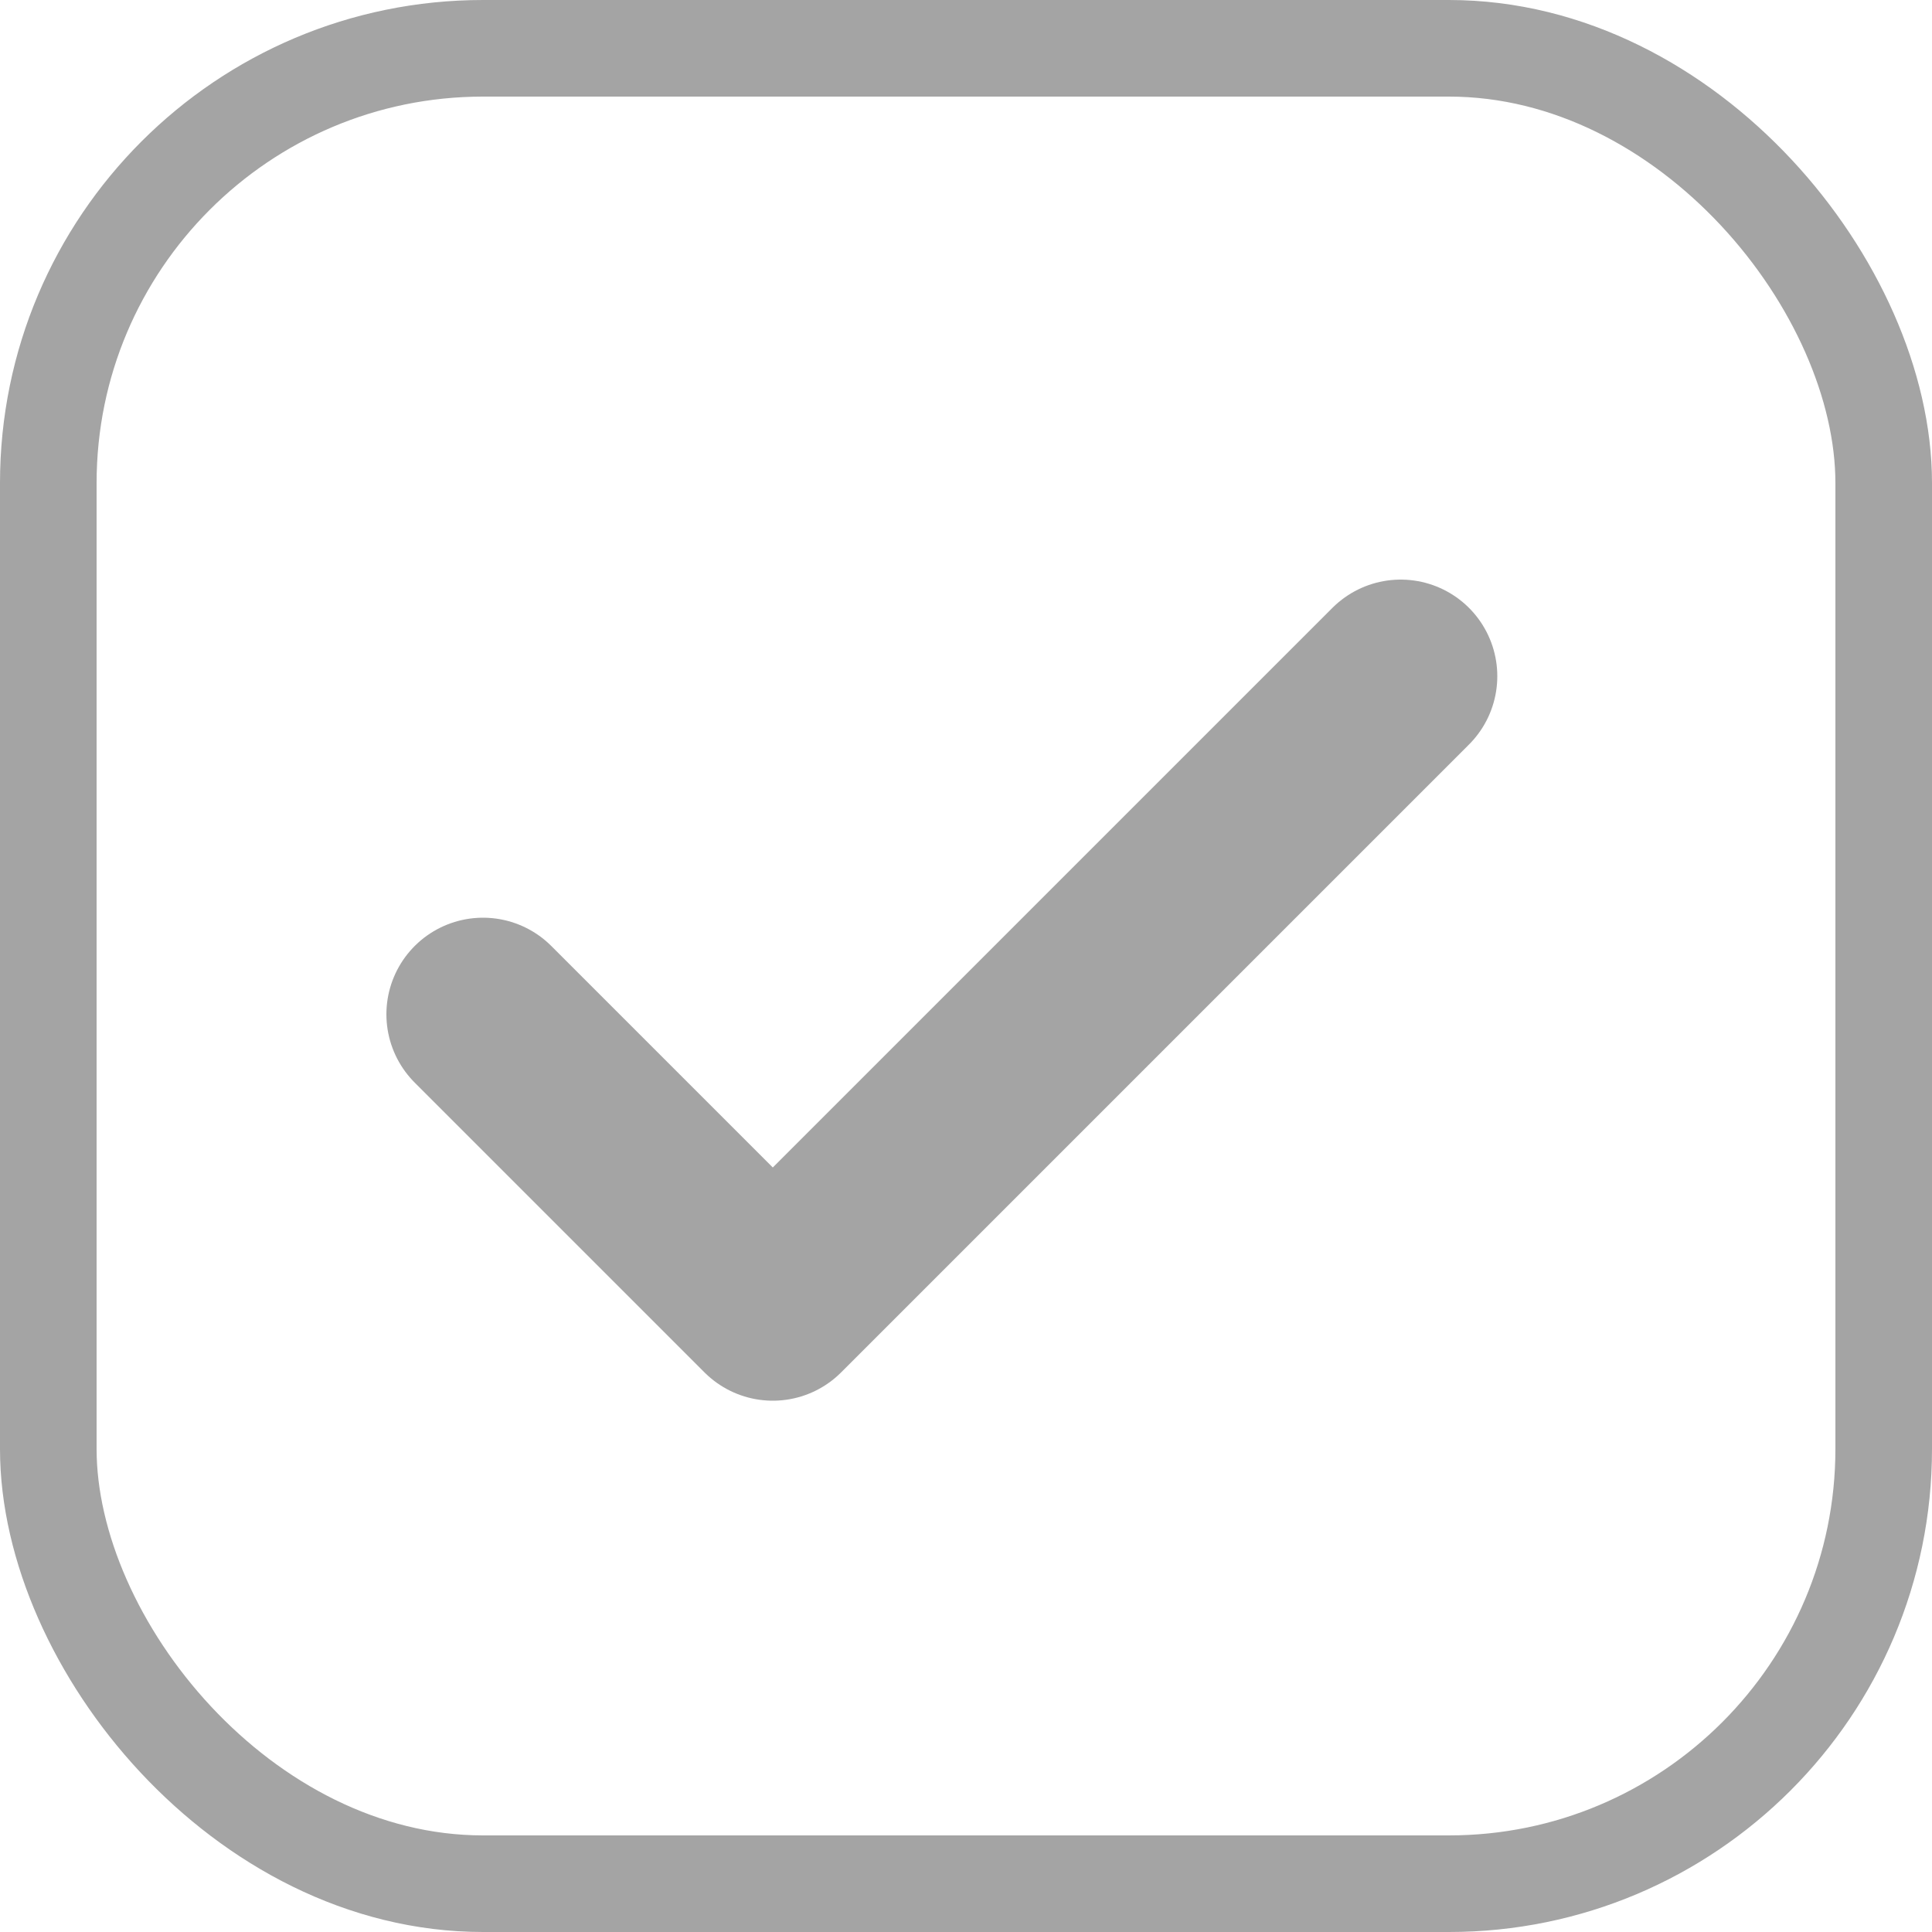 <svg width="20" height="20" viewBox="0 0 20 20" fill="none" xmlns="http://www.w3.org/2000/svg">
<rect x="0.5" y="0.5" width="19" height="19" rx="4.5" stroke="#A4A4A4"/>
<path d="M5 10.5L8 13.5L14.5 7" stroke="#A4A4A4" stroke-width="2" stroke-linecap="round" stroke-linejoin="round"/>
</svg>
